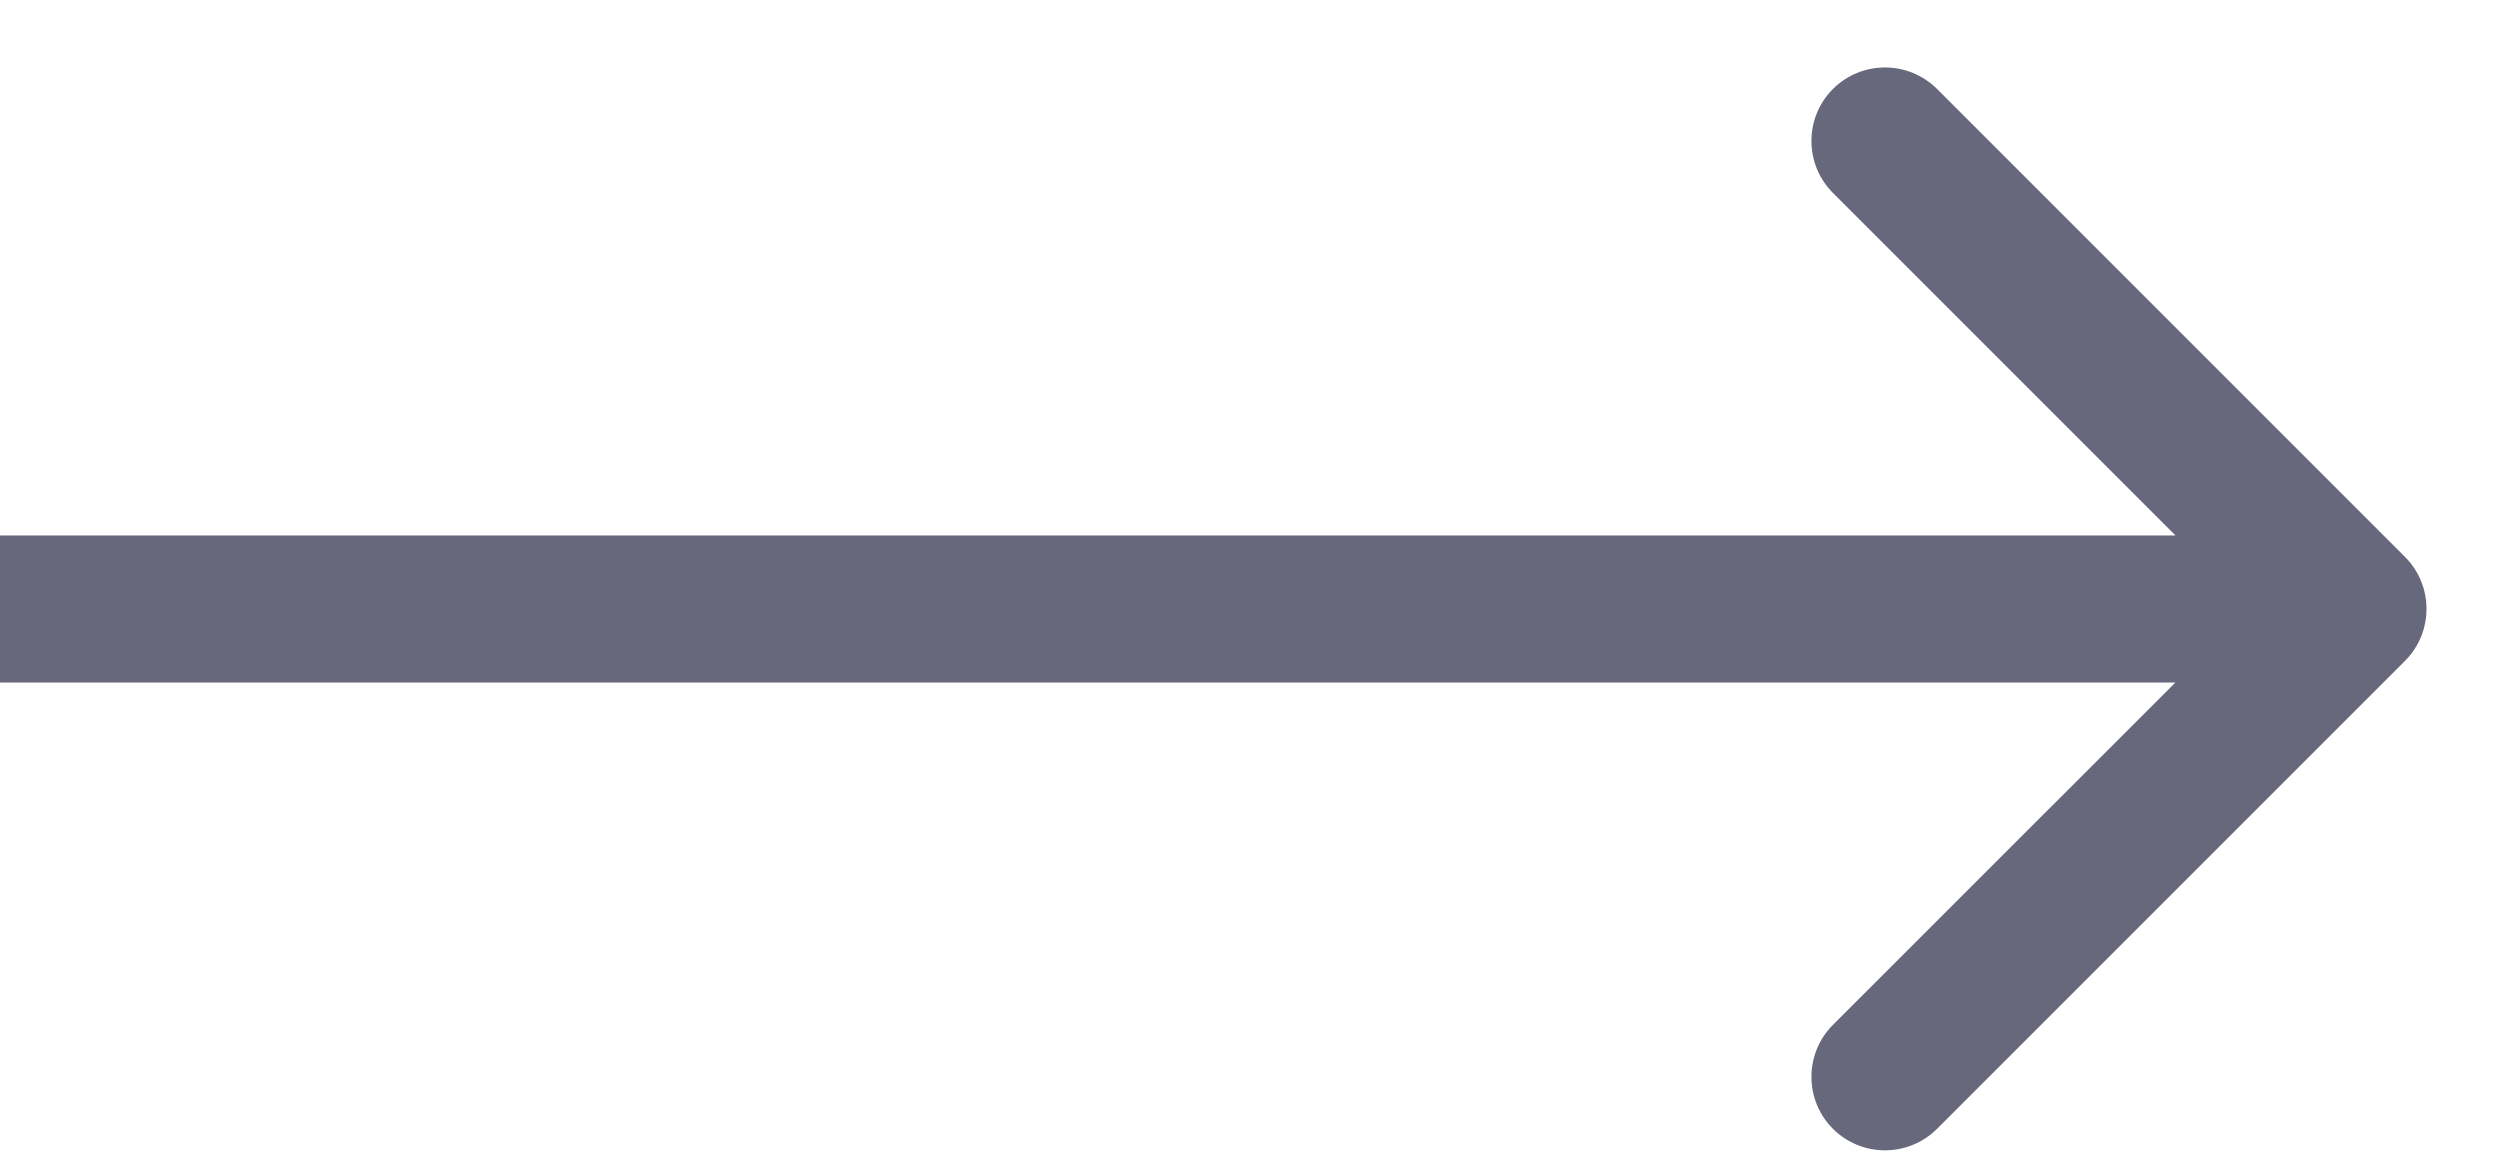 <svg width="17" height="8" viewBox="0 0 17 8" fill="none" xmlns="http://www.w3.org/2000/svg">
<path d="M16.354 4.494C16.549 4.299 16.549 3.982 16.354 3.787L13.172 0.605C12.976 0.41 12.66 0.41 12.464 0.605C12.269 0.8 12.269 1.117 12.464 1.312L15.293 4.141L12.464 6.969C12.269 7.164 12.269 7.481 12.464 7.676C12.66 7.871 12.976 7.871 13.172 7.676L16.354 4.494ZM-4.37114e-08 4.641L16 4.641L16 3.641L4.37114e-08 3.641L-4.37114e-08 4.641Z" fill="#68687D"/>
</svg>
